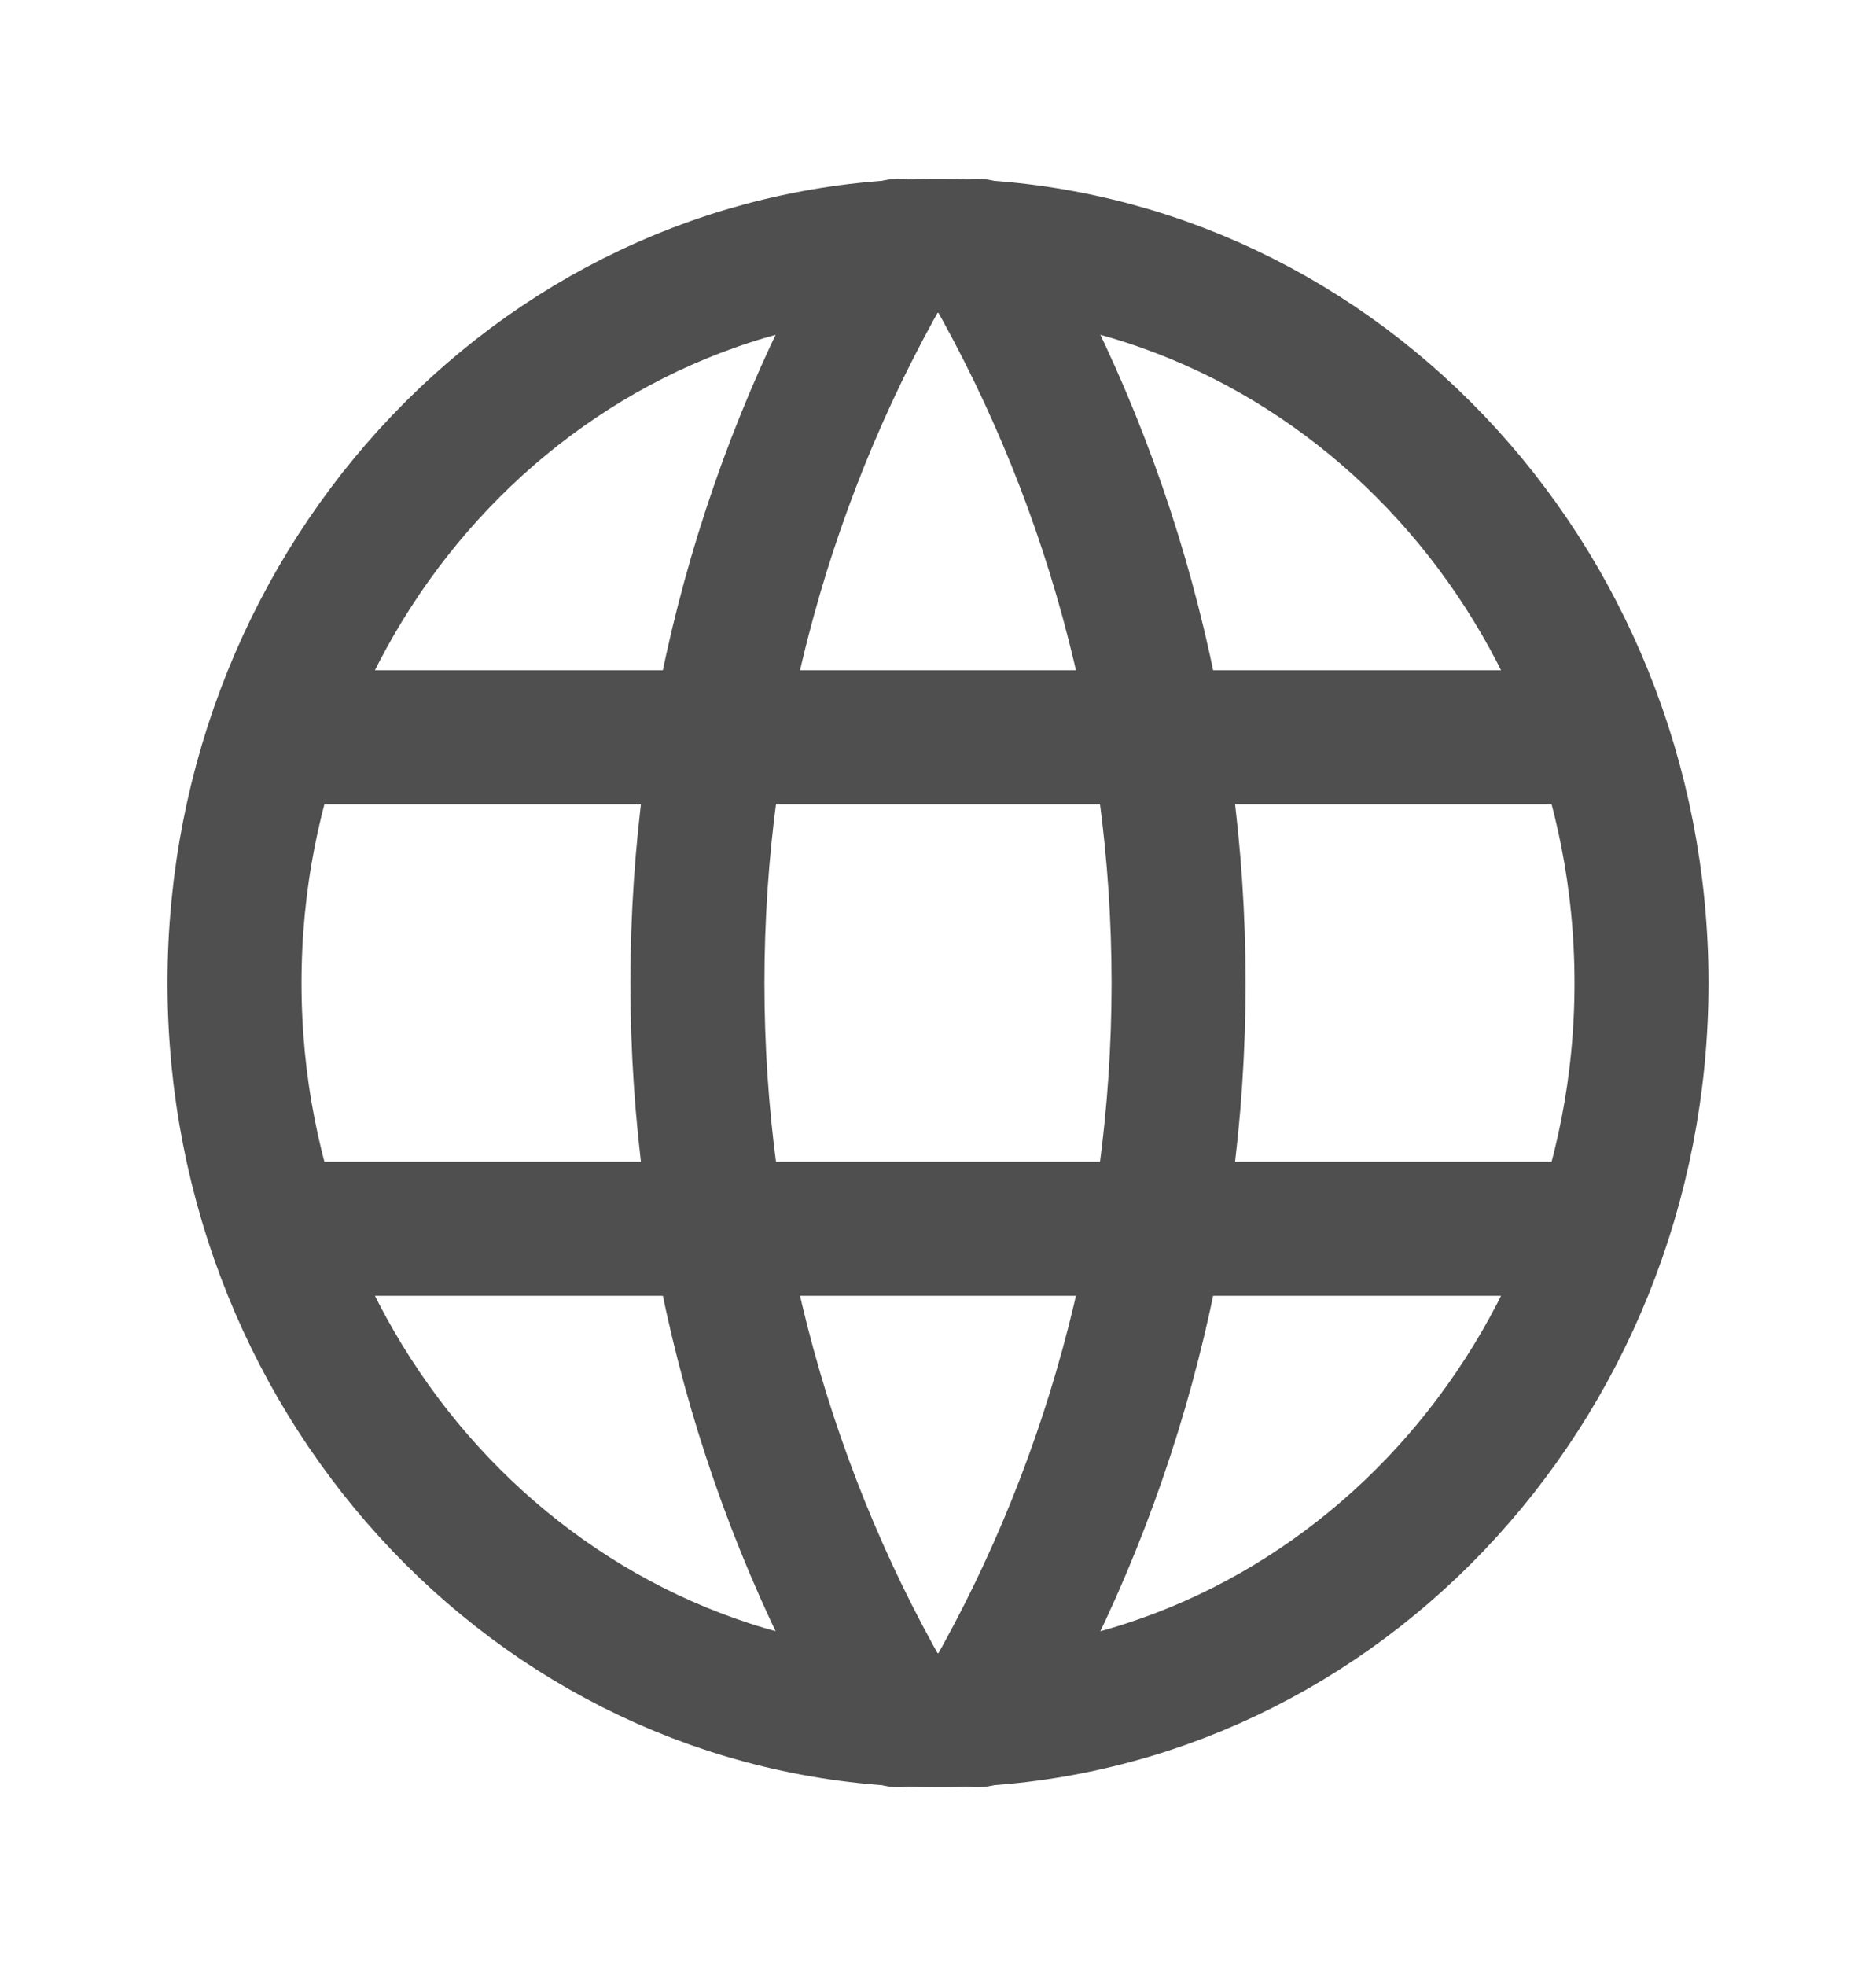 <svg width="21" height="22" viewBox="0 0 21 22" fill="none" xmlns="http://www.w3.org/2000/svg">
<path d="M10.5 19.25C14.849 19.25 18.375 15.556 18.375 11C18.375 6.444 14.849 2.75 10.5 2.75C6.151 2.75 2.625 6.444 2.625 11C2.625 15.556 6.151 19.25 10.5 19.25Z" stroke="#4F4F4F" stroke-width="1.5" stroke-linecap="round" stroke-linejoin="round"/>
<path d="M3.15 8.25H17.85" stroke="#4F4F4F" stroke-width="1.5" stroke-linecap="round" stroke-linejoin="round"/>
<path d="M3.15 13.75H17.85" stroke="#4F4F4F" stroke-width="1.5" stroke-linecap="round" stroke-linejoin="round"/>
<path d="M10.062 2.75C8.588 5.225 7.807 8.083 7.807 11C7.807 13.917 8.588 16.775 10.062 19.25" stroke="#4F4F4F" stroke-width="1.5" stroke-linecap="round" stroke-linejoin="round"/>
<path d="M10.938 2.75C12.412 5.225 13.193 8.083 13.193 11C13.193 13.917 12.412 16.775 10.938 19.25" stroke="#4F4F4F" stroke-width="1.5" stroke-linecap="round" stroke-linejoin="round"/>
</svg>

